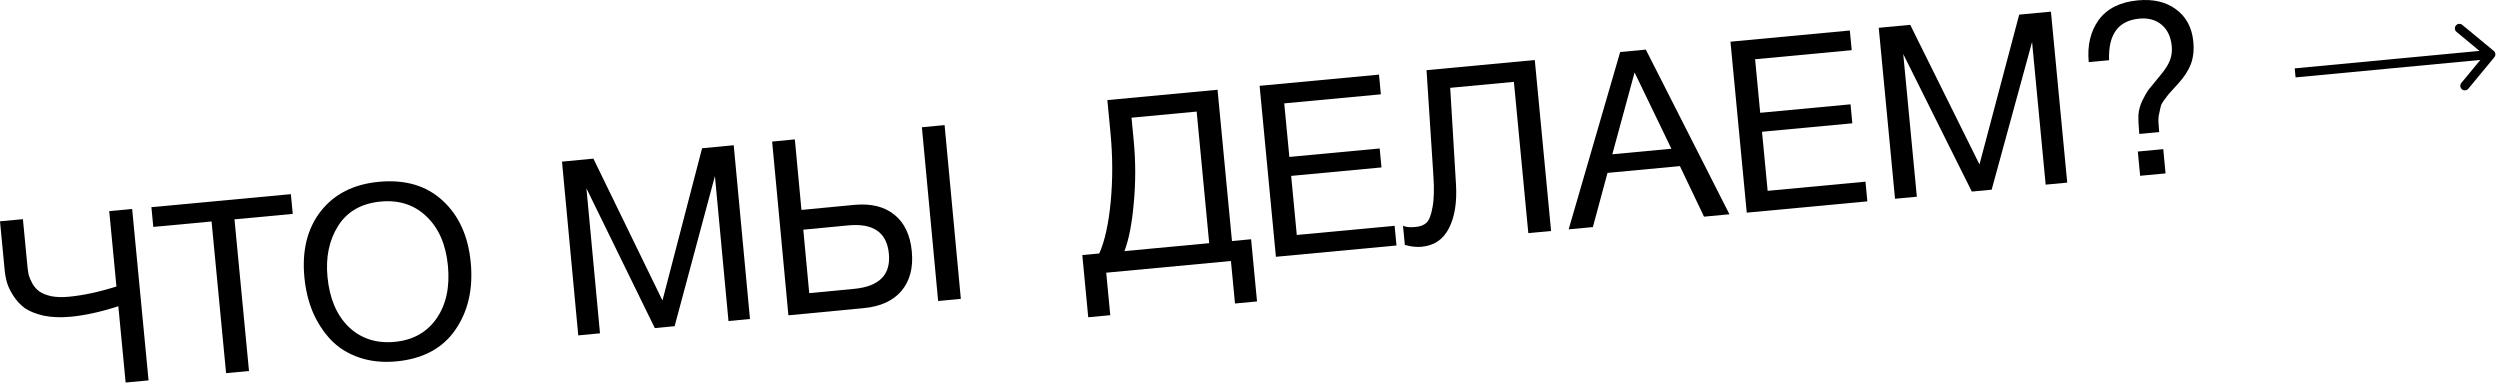 <svg width="1379" height="211" viewBox="0 0 1379 211" fill="none" xmlns="http://www.w3.org/2000/svg">
<path d="M1375.87 31.594C1376.75 30.53 1376.6 28.954 1375.54 28.074L1358.2 13.732C1357.14 12.852 1355.56 13.001 1354.68 14.064C1353.8 15.128 1353.95 16.704 1355.01 17.584L1370.42 30.333L1357.68 45.743C1356.8 46.807 1356.94 48.383 1358.01 49.263C1359.07 50.143 1360.65 49.994 1361.53 48.93L1375.87 31.594ZM1266.24 42.692L1374.18 32.489L1373.71 27.511L1265.76 37.714L1266.24 42.692Z" fill="black"/>
<path d="M81.942 209.82L69.3 211L65.271 168.903C55.71 172.028 46.94 173.963 38.96 174.708C33.402 175.227 28.407 175.023 23.976 174.097C19.627 173.074 16.193 171.697 13.676 169.967C11.239 168.14 9.173 165.921 7.475 163.31C5.778 160.7 4.6 158.309 3.939 156.137C3.271 153.877 2.818 151.508 2.58 149.029L0 122.071L12.642 120.891L15.12 146.786C15.298 148.646 15.549 150.319 15.873 151.808C16.277 153.199 16.972 154.787 17.957 156.571C18.933 158.266 20.198 159.666 21.751 160.772C23.304 161.878 25.468 162.748 28.242 163.382C31.008 163.928 34.229 164.029 37.905 163.686C45.974 162.933 54.749 161.042 64.228 158.013L60.25 116.447L72.891 115.267L81.942 209.82Z" fill="black"/>
<path d="M160.441 107.096L161.483 117.985L129.341 120.985L137.349 204.649L124.708 205.829L116.699 122.165L84.557 125.165L83.515 114.276L160.441 107.096Z" fill="black"/>
<path d="M208.994 100.286C223.519 98.93 235.248 102.391 244.181 110.668C253.107 118.857 258.264 130.211 259.654 144.73C261.052 159.338 258.215 171.751 251.142 181.969C244.069 192.187 233.226 197.978 218.612 199.342C211.17 200.036 204.364 199.332 198.192 197.228C192.021 195.124 186.827 191.902 182.613 187.561C178.488 183.212 175.151 178.12 172.602 172.283C170.143 166.439 168.579 160.02 167.909 153.026C166.494 138.241 169.491 126.081 176.9 116.546C184.4 107.003 195.098 101.583 208.994 100.286ZM210.037 111.176C199.368 112.172 191.52 116.656 186.494 124.628C181.549 132.503 179.597 141.886 180.64 152.775C181.775 164.639 185.686 173.831 192.371 180.353C199.137 186.778 207.585 189.518 217.717 188.572C227.758 187.635 235.444 183.345 240.773 175.702C246.102 168.058 248.203 158.349 247.076 146.574C245.957 134.888 242.015 125.832 235.248 119.407C228.572 112.974 220.168 110.23 210.037 111.176Z" fill="black"/>
<path d="M310 89.156L327.319 87.502L365.419 165.759L387.268 81.776L404.72 80.109L413.686 175.953L401.829 177.086L394.349 97.126L372.121 179.923L361.197 180.967L323.476 103.895L330.956 183.855L318.966 185L310 89.156Z" fill="black"/>
<path d="M508.512 70.196L521.034 69L530 164.844L517.477 166.04L508.512 70.196ZM502.964 138.769C503.803 147.744 501.882 154.99 497.201 160.507C492.601 165.926 485.682 169.077 476.445 169.959L434.88 173.929L425.915 78.085L438.437 76.889L442.077 115.792L471.119 113.018C480.444 112.127 487.873 113.953 493.406 118.495C498.93 122.947 502.116 129.706 502.964 138.769ZM490.308 139.978C489.208 128.222 481.731 123.006 467.876 124.329L443.097 126.695L446.371 161.695L471.15 159.328C485.005 158.005 491.391 151.555 490.308 139.978Z" fill="black"/>
<path d="M693.375 166.274L681.219 167.413L678.984 143.969L610.191 150.416L612.426 173.861L600.27 175L597 140.694L606.351 139.818C609.387 133.03 611.491 123.522 612.661 111.296C613.824 98.982 613.79 86.378 612.561 73.486L610.819 55.207L671.597 49.511L679.552 132.957L690.105 131.968L693.375 166.274ZM666.995 134.134L660.076 61.549L624.144 64.917L625.368 77.765C626.454 89.156 626.463 100.559 625.395 111.974C624.407 123.292 622.69 132.139 620.243 138.516L666.995 134.134Z" fill="black"/>
<path d="M760.652 41.164L761.687 52.026L708.389 57.021L711.205 86.558L761.03 81.888L762.027 92.352L712.202 97.022L715.308 129.606L769.274 124.548L770.31 135.409L703.787 141.644L694.797 47.337L760.652 41.164Z" fill="black"/>
<path d="M846.587 33.11L855.577 127.417L843.02 128.594L835.066 45.148L799.935 48.441L803.128 101.73C803.714 111.653 802.415 119.704 799.23 125.883C796.135 132.053 791.114 135.464 784.168 136.115C781.318 136.382 778.231 136.048 774.908 135.112L773.898 124.515C775.407 125.265 777.72 125.494 780.836 125.201C783.419 124.959 785.412 124.193 786.817 122.904C788.302 121.517 789.421 118.65 790.175 114.303C791.018 109.948 791.166 103.965 790.62 96.354L786.877 38.706L846.587 33.11Z" fill="black"/>
<path d="M907.842 27.369L953.967 118.196L939.941 119.51L926.636 91.624L886.696 95.368L878.629 125.257L865.271 126.509L893.683 28.696L907.842 27.369ZM921.949 82.041L901.632 39.978L889.356 85.096L921.949 82.041Z" fill="black"/>
<path d="M1020.37 16.822L1021.41 27.683L968.112 32.678L970.927 62.215L1020.75 57.546L1021.75 68.01L971.925 72.679L975.031 105.263L1029 100.205L1030.03 111.066L963.51 117.301L954.52 22.994L1020.37 16.822Z" fill="black"/>
<path d="M1036.31 15.328L1053.68 13.7L1091.88 90.703L1113.79 8.066L1131.29 6.426L1140.28 100.734L1128.39 101.848L1120.89 23.17L1098.6 104.64L1087.65 105.666L1049.83 29.83L1057.33 108.508L1045.3 109.635L1036.31 15.328Z" fill="black"/>
<path d="M1152.15 34.272C1151.27 25.088 1153.1 17.345 1157.62 11.041C1162.23 4.729 1169.43 1.114 1179.23 0.196C1187.77 -0.605 1194.81 1.052 1200.32 5.168C1205.92 9.276 1209.09 15.215 1209.84 22.985C1210.28 27.666 1209.82 31.807 1208.46 35.409C1207.09 38.923 1204.78 42.481 1201.52 46.082C1201.12 46.565 1200.06 47.733 1198.35 49.586C1196.72 51.343 1195.79 52.41 1195.56 52.788C1195.33 53.166 1194.65 54.076 1193.53 55.518C1192.5 56.951 1191.93 58.073 1191.83 58.884C1191.72 59.608 1191.47 60.745 1191.08 62.296C1190.68 63.847 1190.52 65.466 1190.59 67.152C1190.66 68.75 1190.79 70.652 1191 72.86L1180.05 73.886L1179.97 73.092C1179.6 69.118 1179.46 65.834 1179.57 63.24C1179.78 60.638 1180.48 58.078 1181.67 55.56C1182.95 52.945 1184.15 50.873 1185.26 49.344C1186.46 47.806 1188.63 45.152 1191.78 41.383C1194.36 38.29 1196.08 35.59 1196.93 33.282C1197.87 30.877 1198.21 28.262 1197.94 25.437C1197.45 20.315 1195.59 16.391 1192.37 13.664C1189.14 10.937 1185.04 9.807 1180.05 10.275C1168.39 11.368 1162.83 19.017 1163.37 33.22L1152.15 34.272ZM1193.25 82.271L1194.52 95.649L1180.5 96.964L1179.22 83.586L1193.25 82.271Z" fill="black"/>
</svg>
